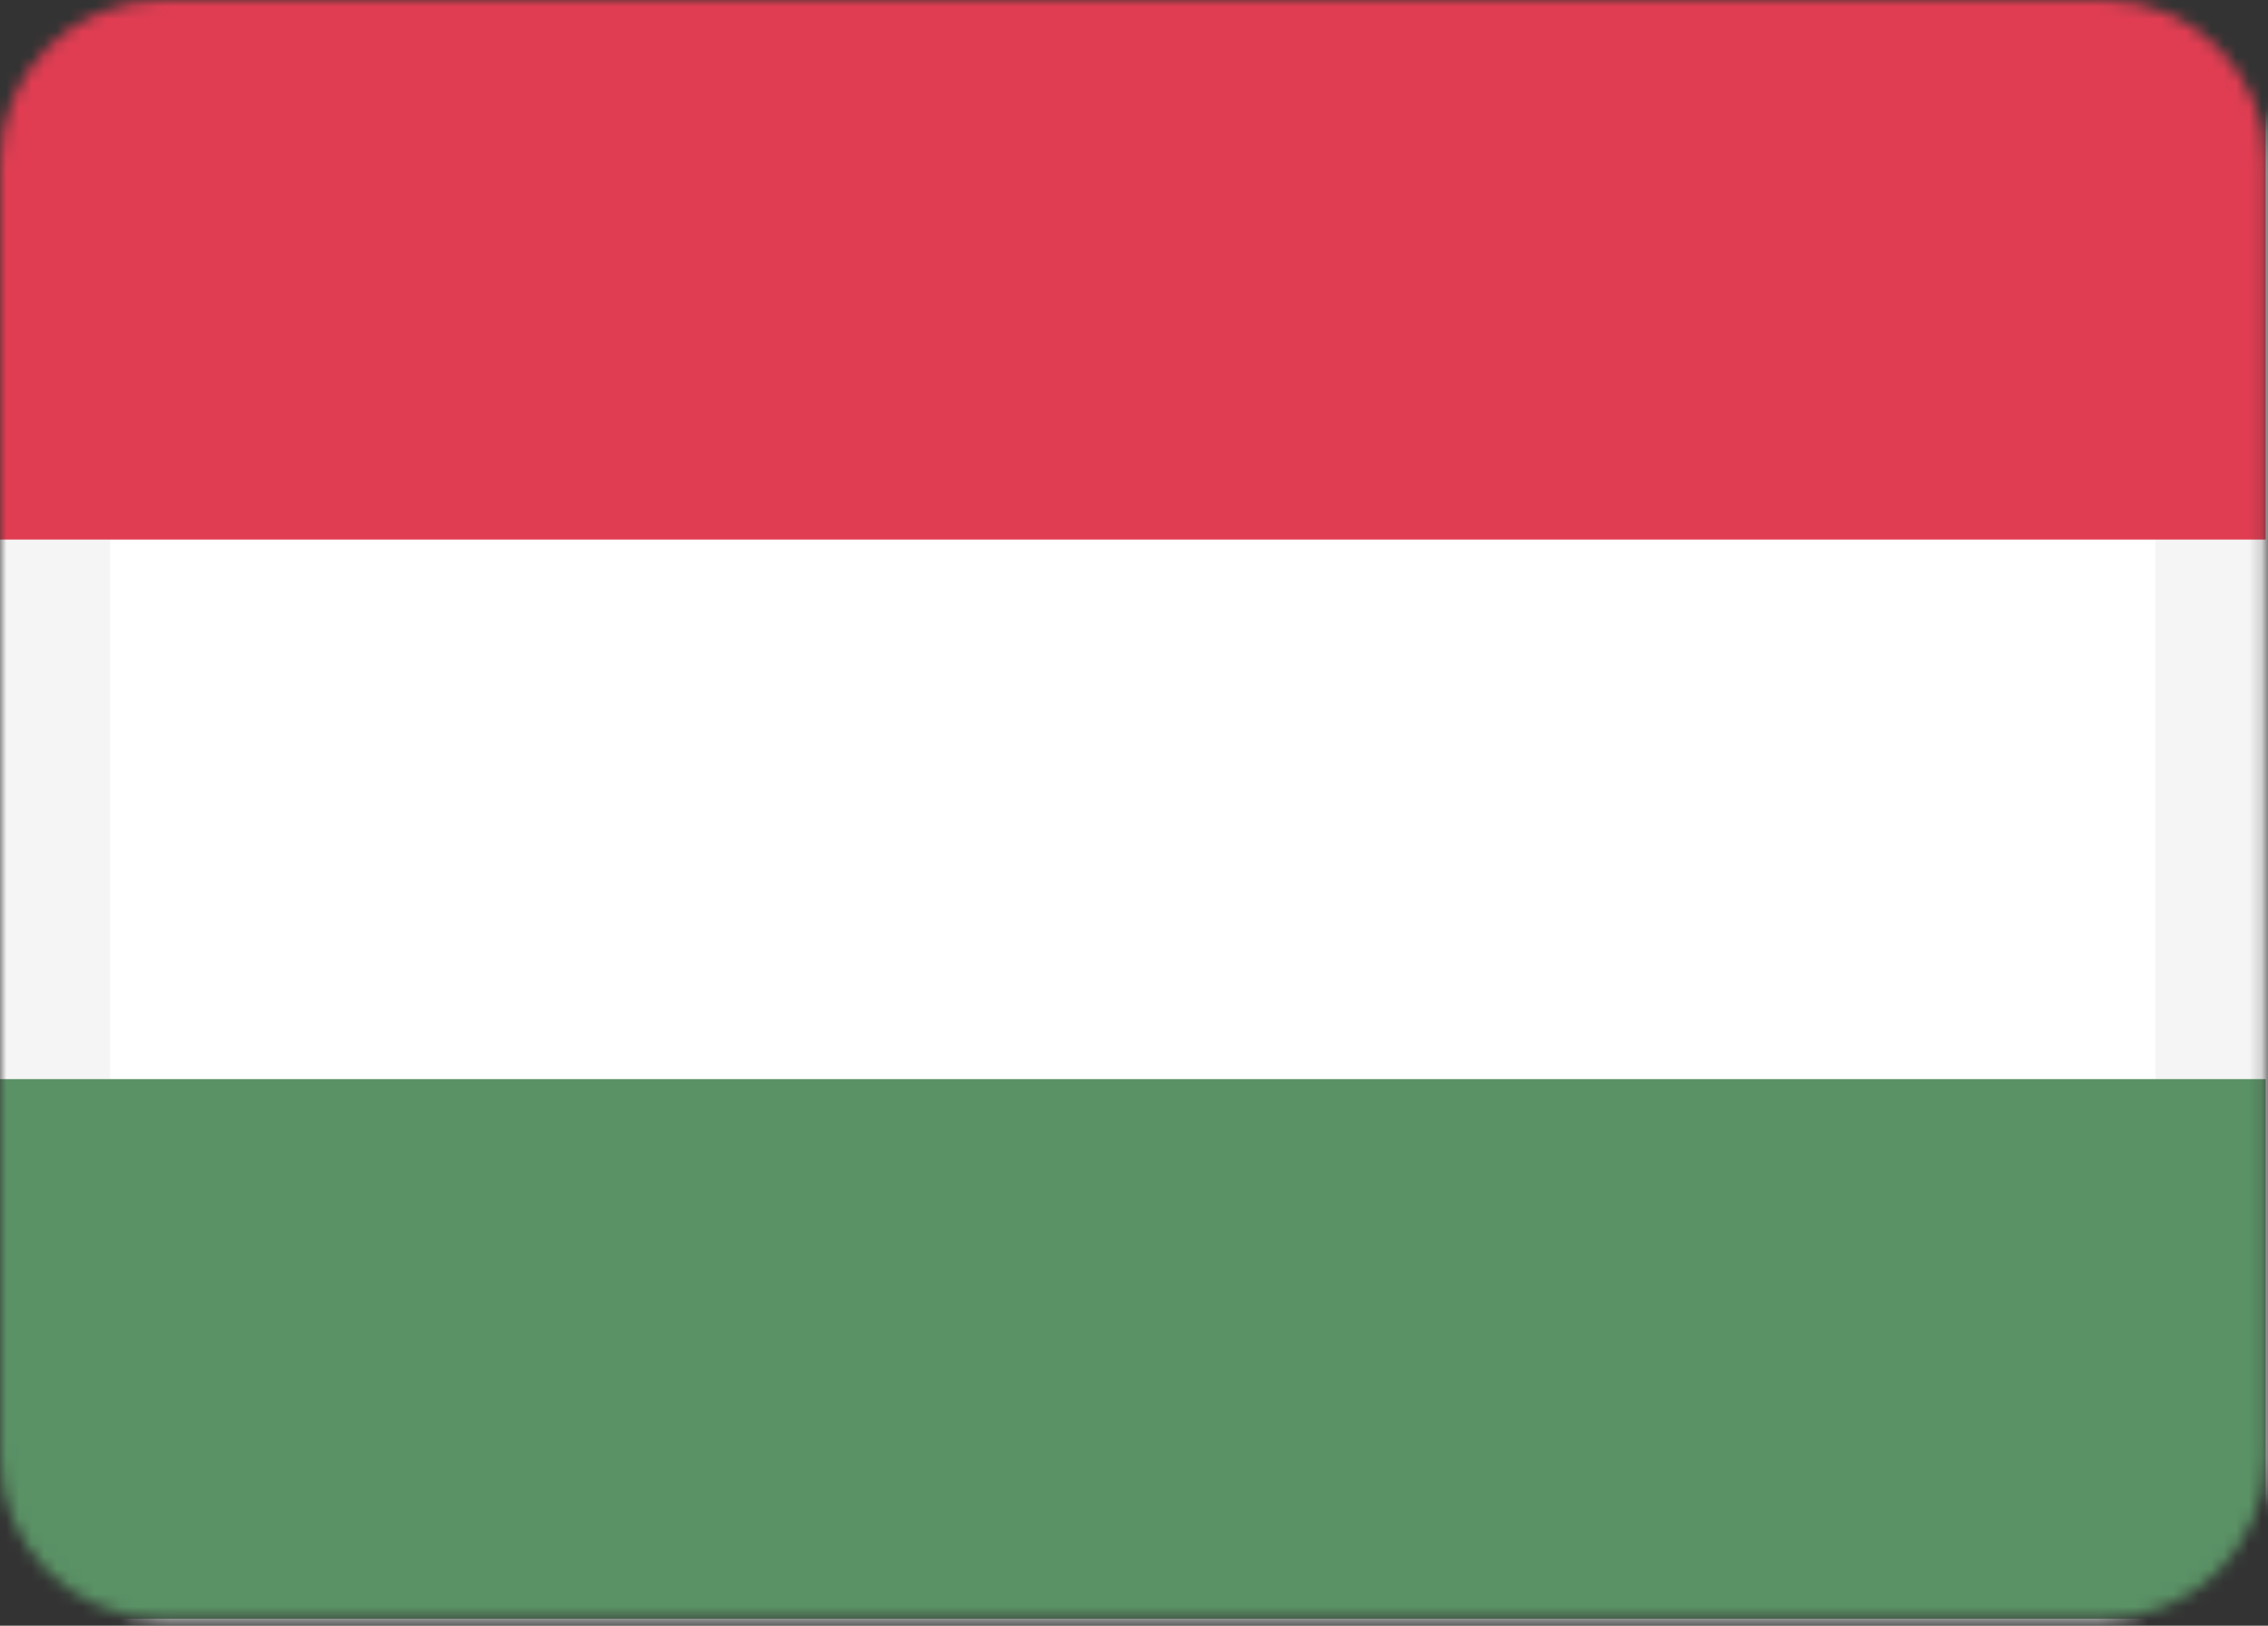 <svg width="180" height="129" viewBox="0 0 180 129" fill="none" xmlns="http://www.w3.org/2000/svg">
<rect x="0" y="0" width="180" height="129" fill="#333333" stroke="none"/>
<mask id="mask0_330_316" style="mask-type:luminance" maskUnits="userSpaceOnUse" x="0" y="0" width="180" height="129">
<path d="M166.978 0H12.844C5.751 0 0 5.751 0 12.844V115.6C0 122.694 5.751 128.444 12.844 128.444H166.978C174.072 128.444 179.822 122.694 179.822 115.6V12.844C179.822 5.751 174.072 0 166.978 0Z" fill="white"/>
</mask>
<g mask="url(#mask0_330_316)">
<path d="M166.978 1.605H12.844C6.637 1.605 1.605 6.637 1.605 12.844V115.6C1.605 121.807 6.637 126.839 12.844 126.839H166.978C173.185 126.839 178.217 121.807 178.217 115.6V12.844C178.217 6.637 173.185 1.605 166.978 1.605Z" fill="white" stroke="#F5F5F5" stroke-width="14.286"/>
<mask id="mask1_330_316" style="mask-type:alpha" maskUnits="userSpaceOnUse" x="-6" y="-6" width="192" height="140">
<path d="M166.978 1.605H12.844C6.637 1.605 1.605 6.637 1.605 12.844V115.6C1.605 121.807 6.637 126.839 12.844 126.839H166.978C173.185 126.839 178.217 121.807 178.217 115.6V12.844C178.217 6.637 173.185 1.605 166.978 1.605Z" fill="white" stroke="white" stroke-width="14.286"/>
</mask>
<g mask="url(#mask1_330_316)">
<path fill-rule="evenodd" clip-rule="evenodd" d="M0 42.815H179.822V0H0V42.815Z" fill="#E03D52"/>
<path fill-rule="evenodd" clip-rule="evenodd" d="M0 128.444H179.822V85.629H0V128.444Z" fill="#5A9165"/>
</g>
</g>
</svg>
